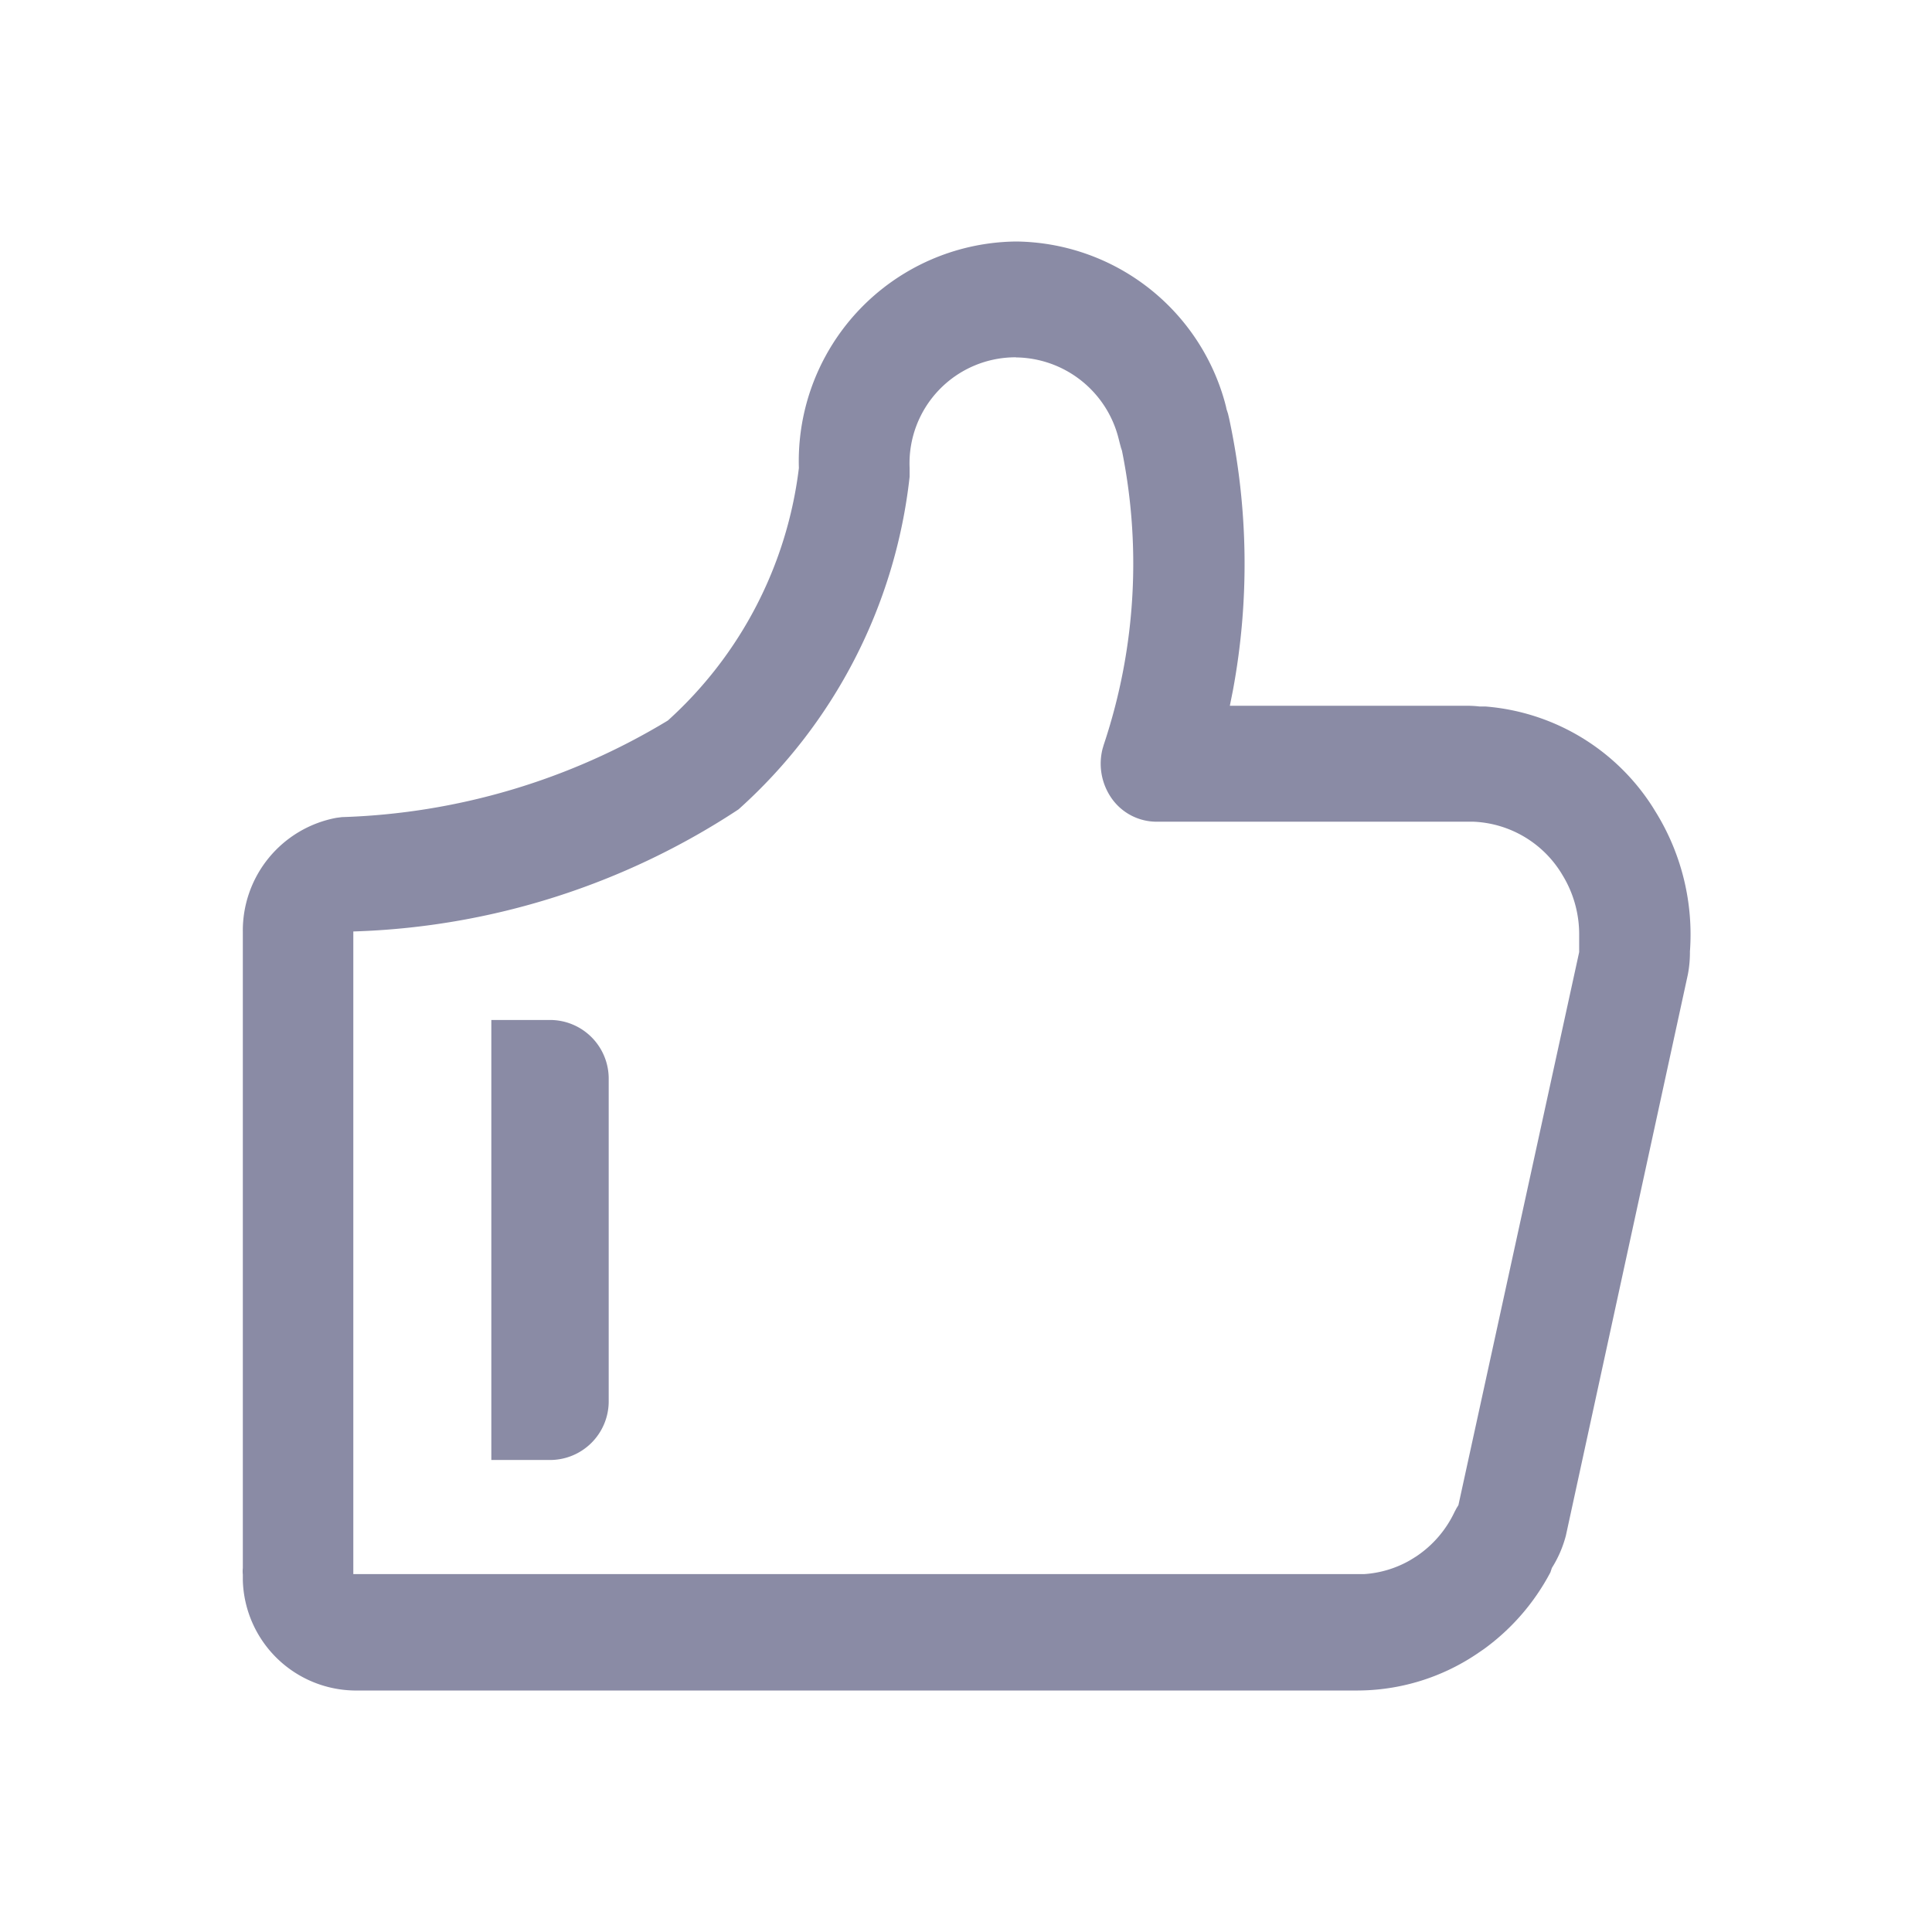 <svg xmlns="http://www.w3.org/2000/svg" width="16" height="16" viewBox="0 0 16 16"><defs><style>.a{fill:rgba(255,255,255,0);}.b{fill:#8a8ba5;}</style></defs><g transform="translate(-1370 -218)"><rect class="a" width="16" height="16" transform="translate(1370 218)"/><g transform="translate(1303.853 134.667)"><path class="b" d="M74.563,85.333a1.819,1.819,0,0,0-1.8,1.876A3.364,3.364,0,0,1,71.678,89.3a5.538,5.538,0,0,1-2.7.8l-.046.006a.95.95,0,0,0-.774.947l0,5.266v0a.247.247,0,0,0,0,.054v.048a.939.939,0,0,0,.922.912l8.275,0h.039a1.776,1.776,0,0,0,.979-.3l.063-.043a1.85,1.85,0,0,0,.551-.636L79,96.315l-.022.035a.957.957,0,0,0,.137-.3l1-4.6.01-.046a.96.96,0,0,0,.017-.207v-.015l0,.035a1.928,1.928,0,0,0-.273-1.143l-.035-.057a1.813,1.813,0,0,0-1.383-.833l-.036,0-.014,0a.809.809,0,0,0-.1-.006H76.332l.025-.125a5.729,5.729,0,0,0-.031-2.255l-.009-.038q-.006-.019-.012-.037L76.3,86.7l-.009-.035A1.814,1.814,0,0,0,74.563,85.333Zm0,.96a.887.887,0,0,1,.846.665l.021.083.008.024L75.425,87a4.726,4.726,0,0,1-.137,2.5l-.01.034a.5.5,0,0,0,.079.416.455.455,0,0,0,.366.188l2.571,0,.022,0,.033,0a.9.9,0,0,1,.739.444.939.939,0,0,1,.137.5l0,.1v.036l-1,4.58-.015.024-.017.032a.907.907,0,0,1-.318.369l-.05.031a.878.878,0,0,1-.38.115h-.057l-8.315,0,0-5.322a6.132,6.132,0,0,0,3.19-1.011,4.337,4.337,0,0,0,1.417-2.754v-.074a.878.878,0,0,1,.879-.916Z"/><path class="b" d="M222.838,546.619v2.672a.486.486,0,0,1-.486.486h-.486v-3.644h.486A.486.486,0,0,1,222.838,546.619Z" transform="translate(-151.65 -454.353)"/></g></g></svg>